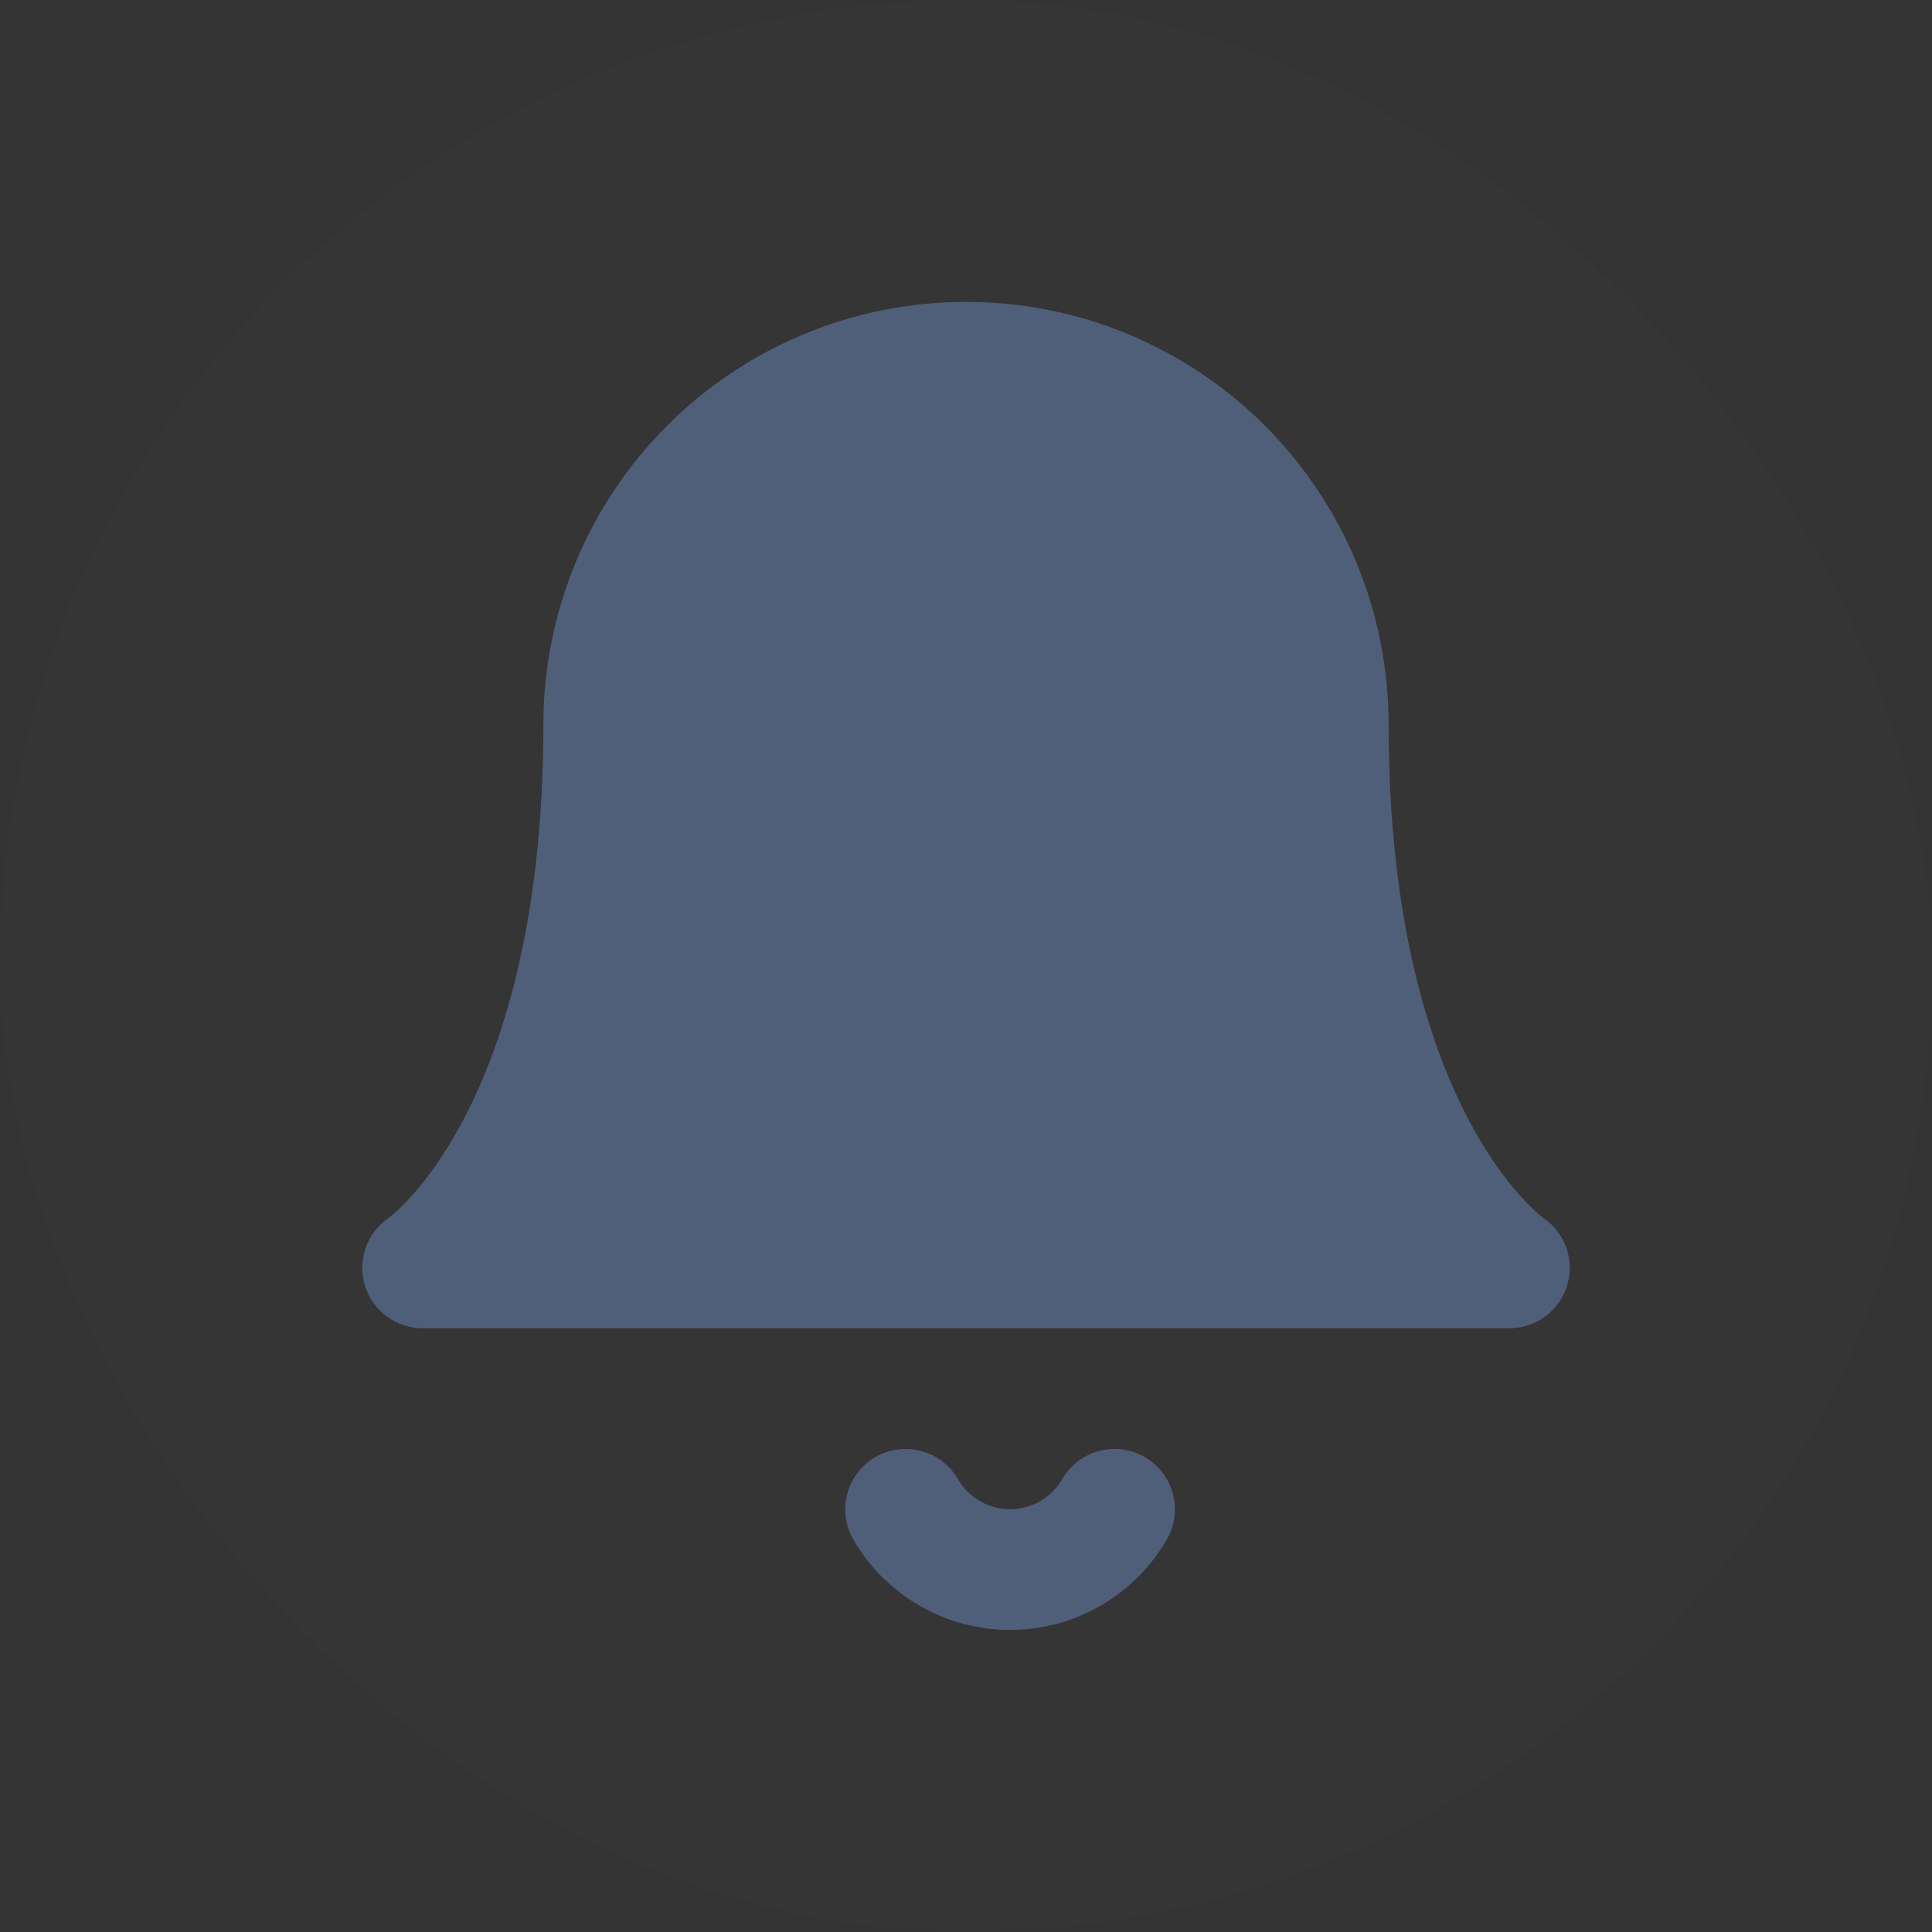 <svg width="32" height="32" viewBox="0 0 32 32" fill="none" xmlns="http://www.w3.org/2000/svg">
<rect x="0" y="0" width="32" height="32" fill="#333333" stroke="none"/>
<rect width="32" height="32" rx="16" fill="white" fill-opacity="0.01"/>
<path fill-rule="evenodd" clip-rule="evenodd" d="M11.05 7.05C12.363 5.737 14.144 5 16 5C17.857 5 19.637 5.737 20.95 7.05C22.263 8.363 23 10.143 23 12C23 15.353 23.717 17.435 24.378 18.646C24.71 19.254 25.033 19.654 25.257 19.89C25.37 20.009 25.458 20.088 25.511 20.132C25.538 20.154 25.556 20.168 25.564 20.174L25.566 20.176C25.925 20.422 26.084 20.872 25.957 21.29C25.829 21.712 25.441 22 25 22H7C6.559 22 6.171 21.712 6.043 21.29C5.917 20.872 6.075 20.422 6.434 20.176L6.437 20.174C6.444 20.168 6.462 20.154 6.489 20.132C6.542 20.088 6.63 20.009 6.743 19.89C6.967 19.654 7.29 19.254 7.622 18.646C8.283 17.435 9 15.353 9 12C9 10.143 9.738 8.363 11.05 7.05Z" fill="#505F79"/>
<path fill-rule="evenodd" clip-rule="evenodd" d="M14.498 24.135C14.976 23.858 15.588 24.02 15.865 24.498C15.953 24.65 16.079 24.776 16.231 24.863C16.383 24.951 16.555 24.997 16.73 24.997C16.905 24.997 17.078 24.951 17.229 24.863C17.381 24.776 17.507 24.65 17.595 24.498C17.872 24.02 18.484 23.858 18.962 24.135C19.44 24.412 19.602 25.024 19.325 25.502C19.061 25.956 18.683 26.334 18.227 26.596C17.772 26.858 17.256 26.997 16.73 26.997C16.205 26.997 15.688 26.858 15.233 26.596C14.777 26.334 14.399 25.956 14.135 25.502C13.858 25.024 14.021 24.412 14.498 24.135Z" fill="#505F79"/>
</svg>
